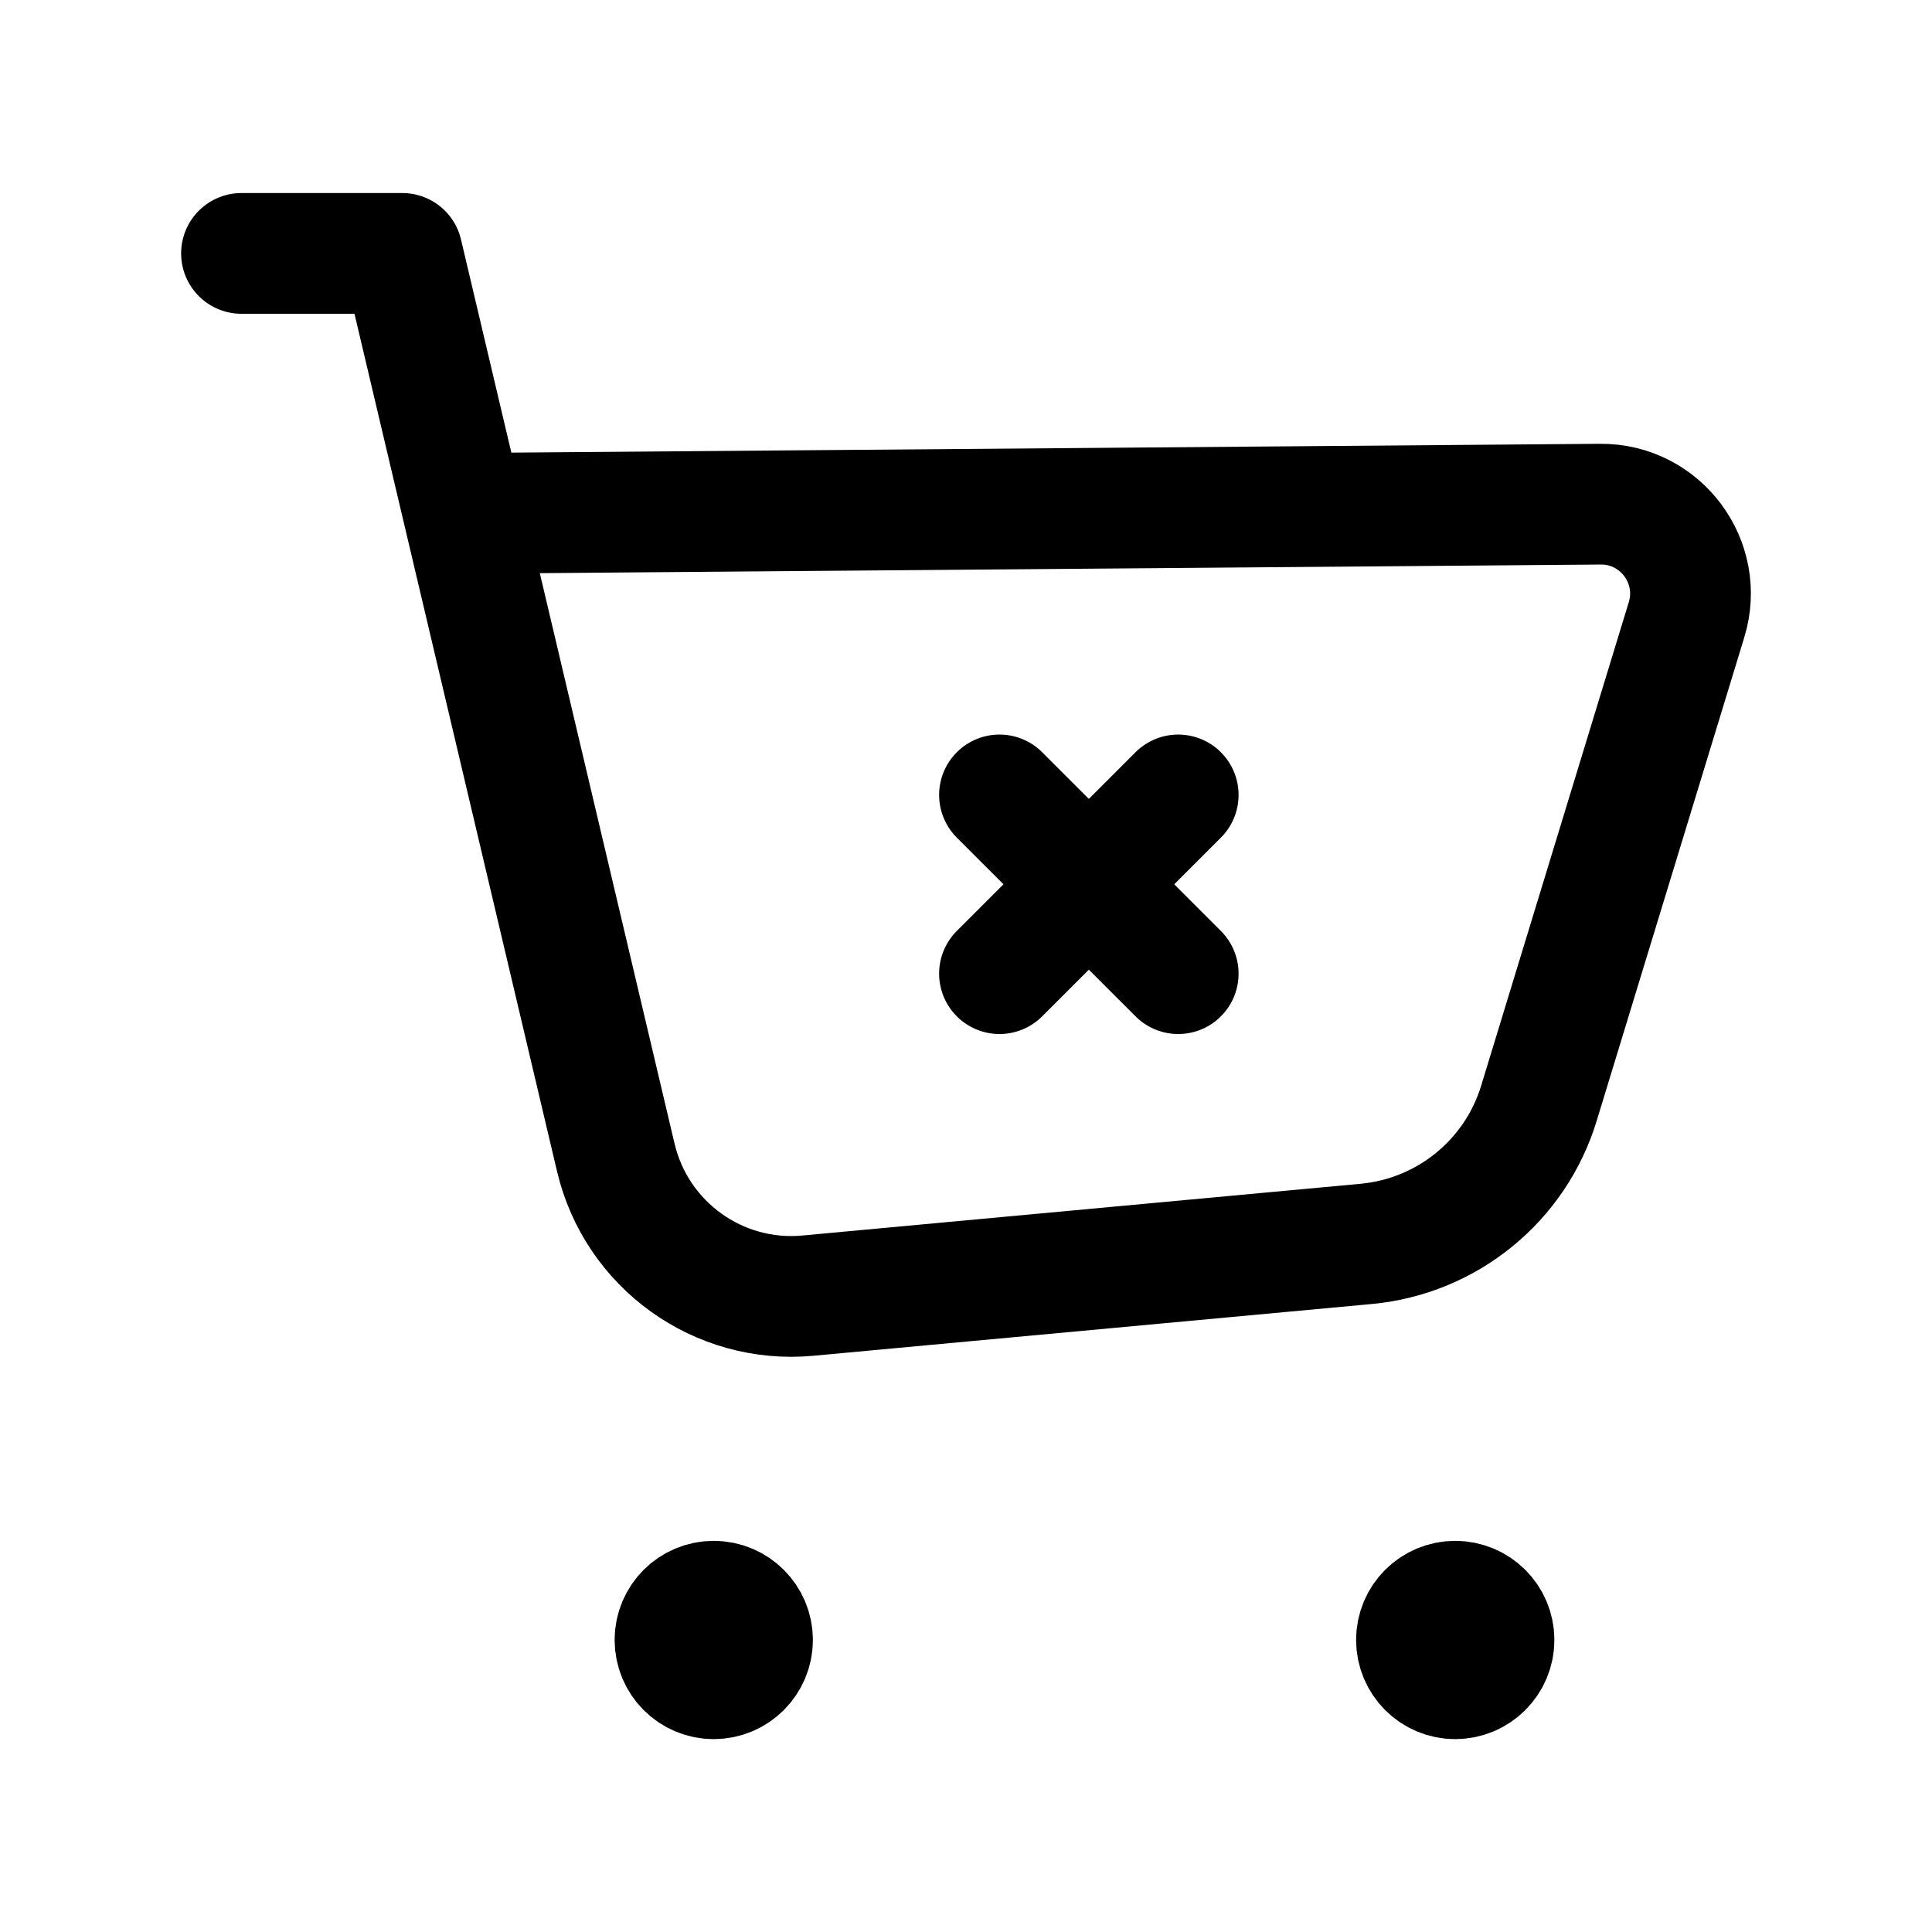 <svg width="24" height="24" viewBox="0 0 24 24" fill="none" xmlns="http://www.w3.org/2000/svg">
<path d="M3 3.148H4.997L7.65 14.38C7.907 15.466 8.924 16.198 10.035 16.095L16.972 15.452C17.976 15.358 18.825 14.668 19.118 13.702L20.951 7.698C21.17 6.981 20.629 6.256 19.879 6.263L5.829 6.377" stroke="black" stroke-width="1.5" stroke-linecap="round" stroke-linejoin="round"/>
<path d="M14.636 9.875L12.416 12.095" stroke="black" stroke-width="1.5" stroke-linecap="round" stroke-linejoin="round"/>
<path d="M14.636 12.095L12.416 9.875" stroke="black" stroke-width="1.5" stroke-linecap="round" stroke-linejoin="round"/>
<path d="M8.869 20.347V20.465M9.348 20.372C9.348 20.638 9.132 20.854 8.866 20.854C8.6 20.854 8.385 20.638 8.385 20.372C8.385 20.106 8.6 19.891 8.866 19.891C9.132 19.891 9.348 20.106 9.348 20.372Z" stroke="black" stroke-width="1.5" stroke-linecap="round" stroke-linejoin="round"/>
<path d="M18.08 20.347V20.465M18.559 20.372C18.559 20.638 18.343 20.854 18.077 20.854C17.811 20.854 17.596 20.638 17.596 20.372C17.596 20.106 17.811 19.891 18.077 19.891C18.343 19.891 18.559 20.106 18.559 20.372Z" stroke="black" stroke-width="1.5" stroke-linecap="round" stroke-linejoin="round"/>
</svg>